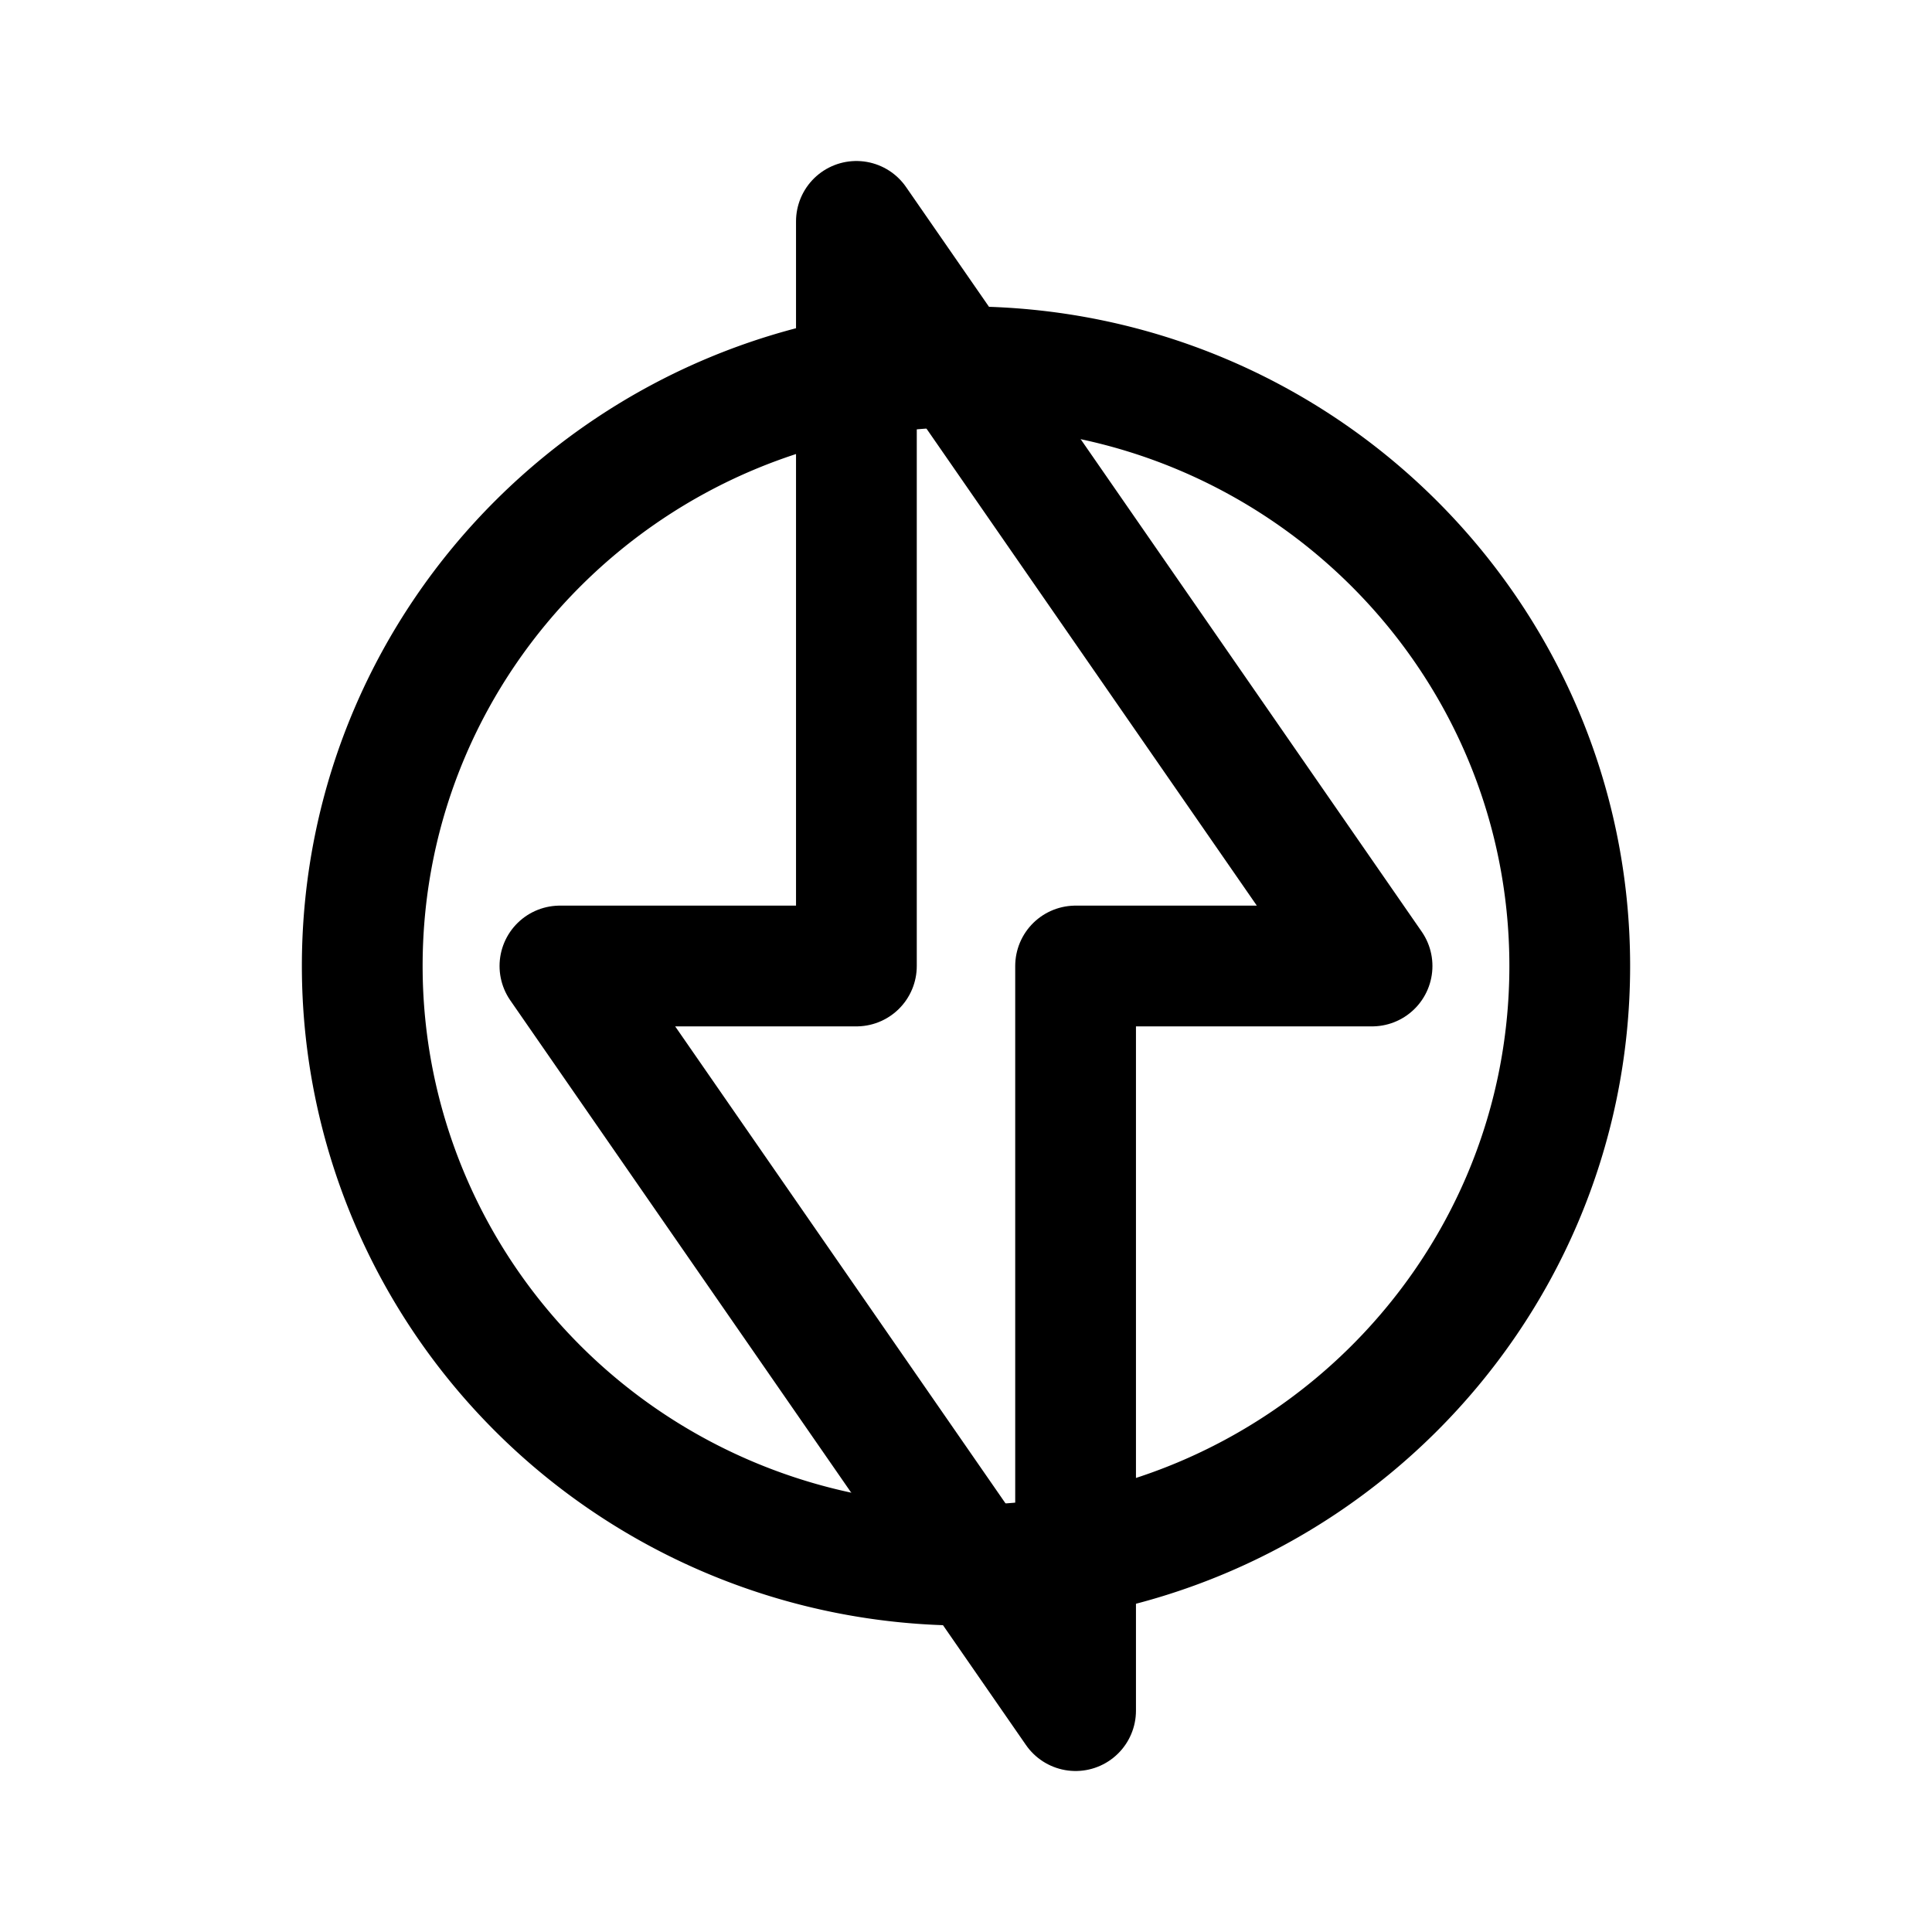<svg xmlns="http://www.w3.org/2000/svg" width="192" height="192" fill="none" stroke="#000" stroke-linejoin="round" stroke-width="12" viewBox="0 0 192 192"><path d="M96 155.548c33.137 0 60-26.66 60-59.548 0-32.888-26.863-59.548-60-59.548S36 63.112 36 96a60 59.548 0 0 0 60 59.548z"/><path d="M85.108 22v74H55.645l51.246 74V96h29.463z"/></svg>